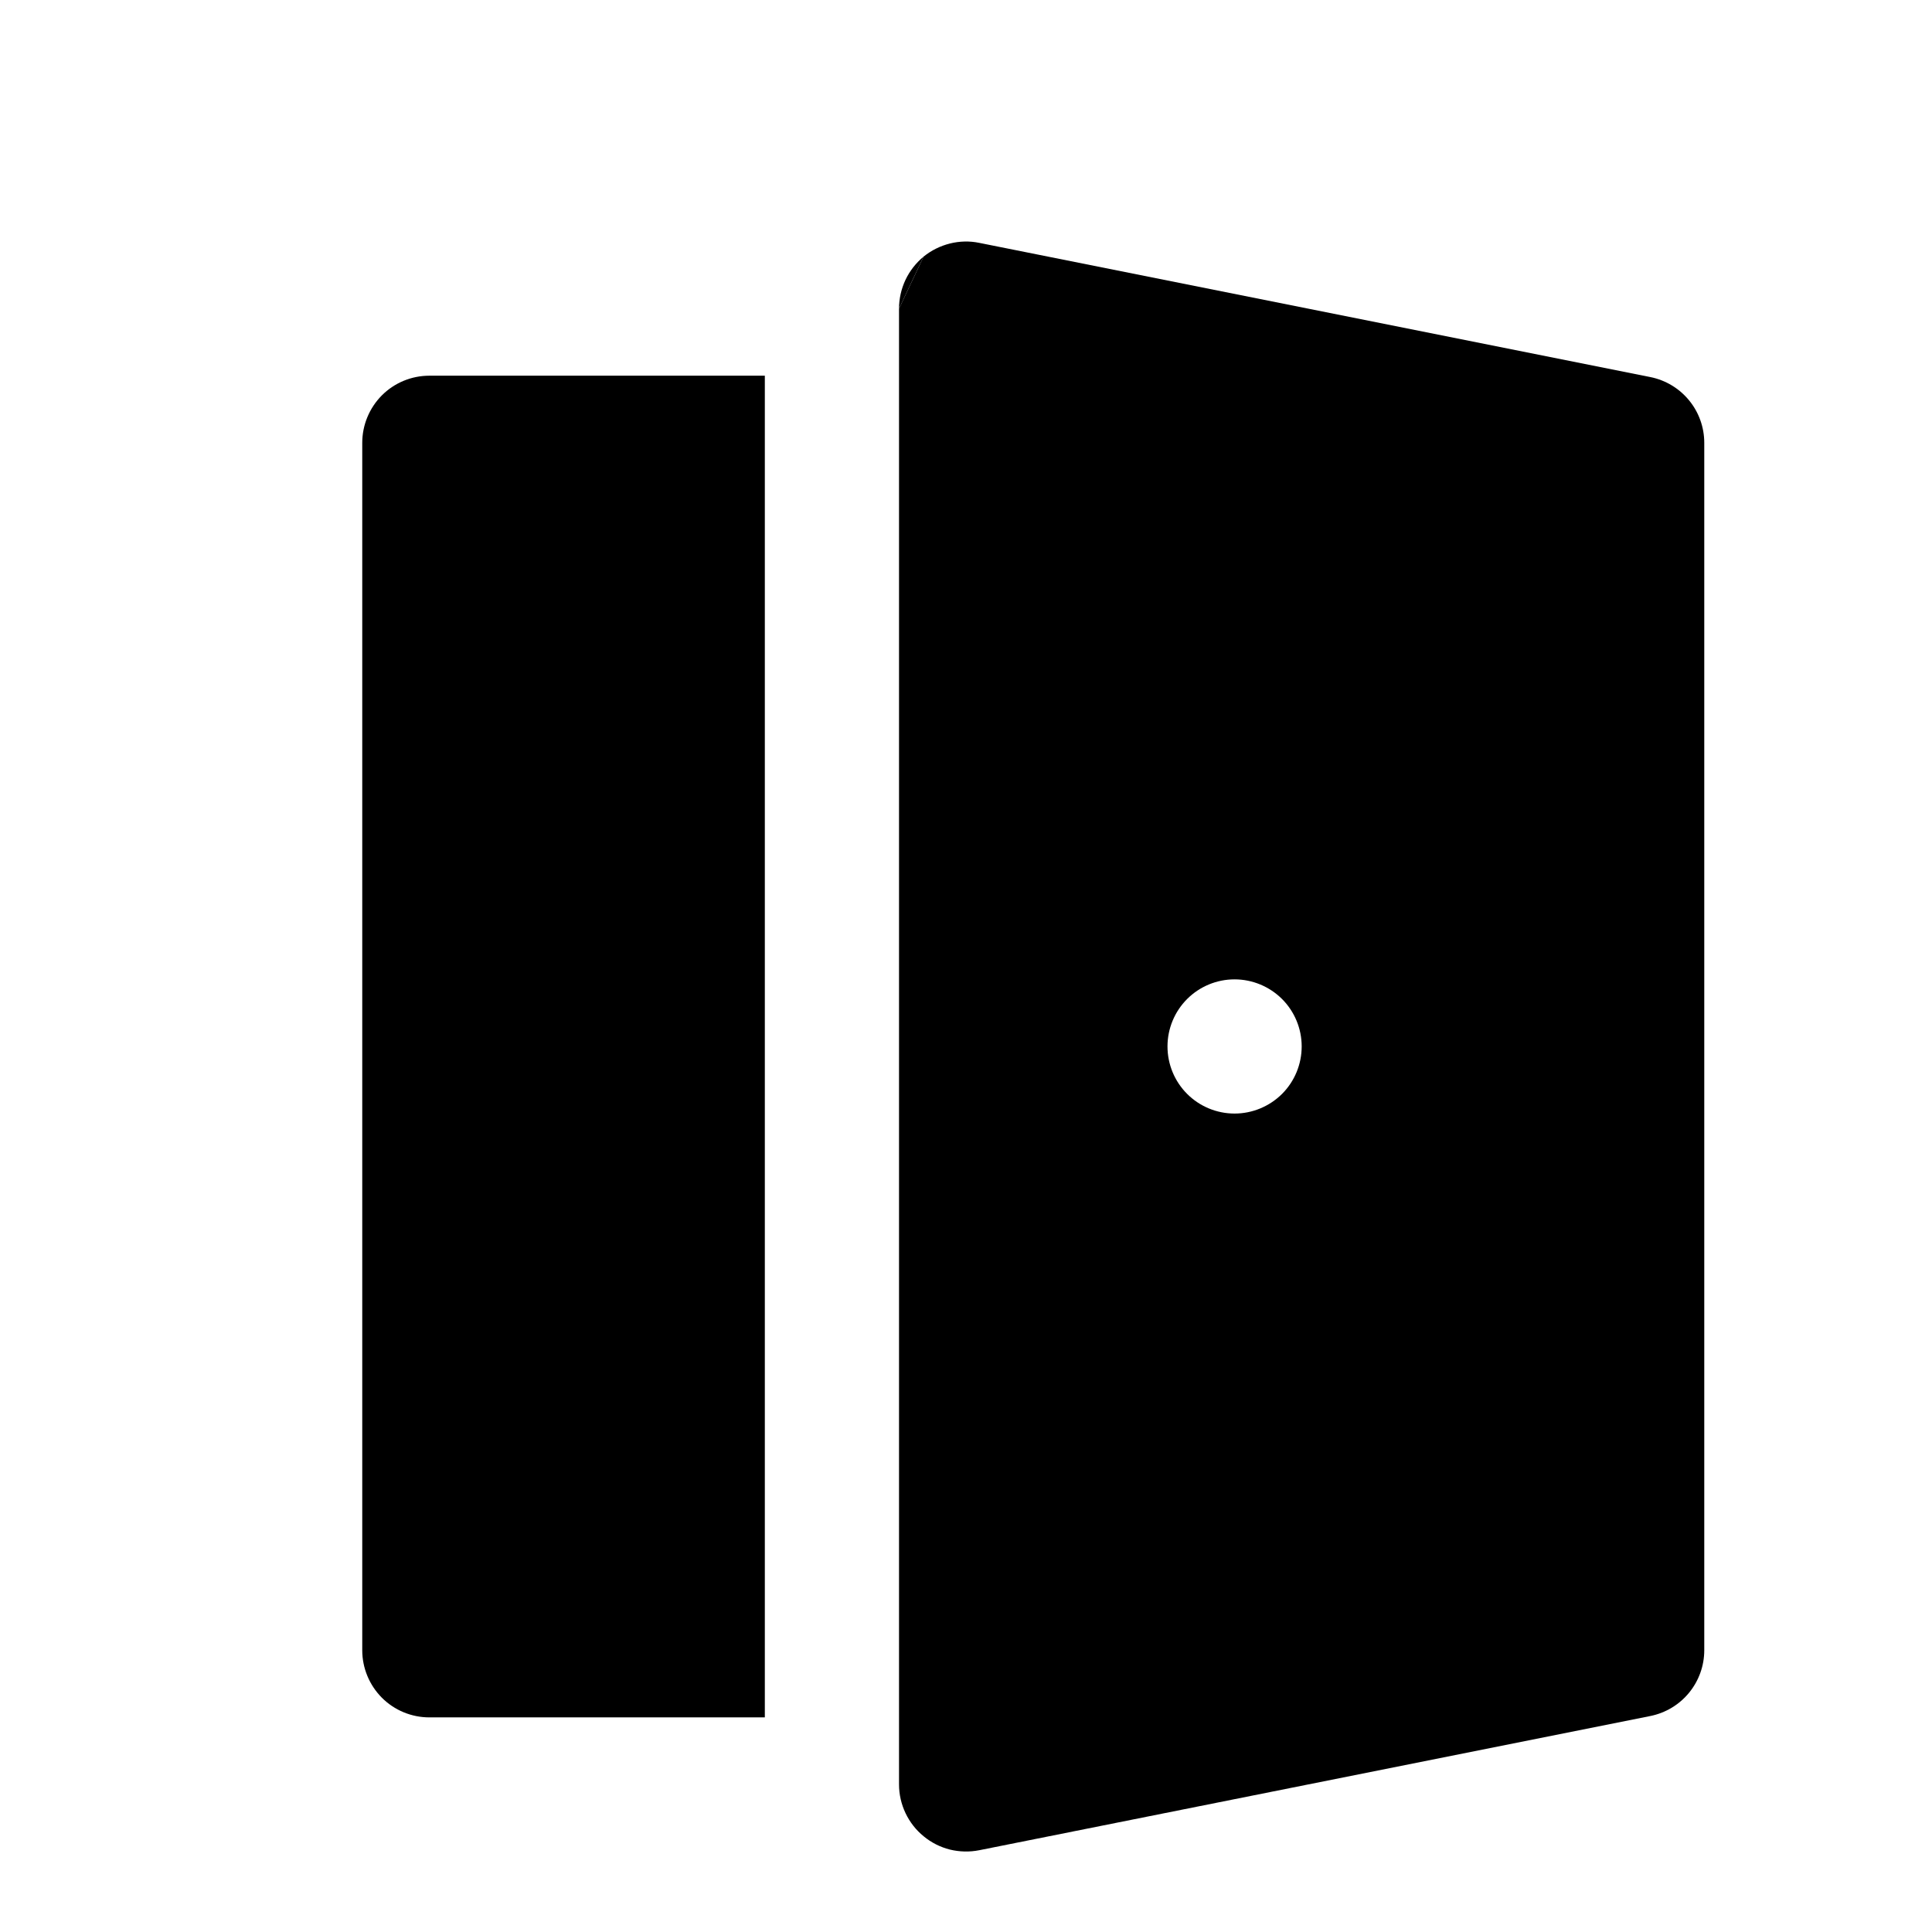 <svg width="24" height="24" viewBox="0 0 24 24" xmlns="http://www.w3.org/2000/svg">
<path d="M11.473 3.188C11.569 3.11 11.681 3.055 11.8 3.025C11.92 2.995 12.045 2.992 12.165 3.017L20.501 4.684C20.69 4.722 20.86 4.824 20.982 4.973C21.104 5.121 21.171 5.308 21.171 5.501V20.5C21.171 20.693 21.104 20.879 20.982 21.028C20.86 21.177 20.69 21.279 20.501 21.317L12.165 22.984C12.044 23.008 11.92 23.005 11.8 22.976C11.681 22.946 11.569 22.89 11.474 22.811C11.378 22.733 11.302 22.635 11.249 22.524C11.196 22.412 11.168 22.291 11.168 22.167V3.834L11.473 3.188ZM16.17 12.999C16.17 12.778 16.082 12.566 15.926 12.41C15.769 12.254 15.557 12.166 15.336 12.166C15.115 12.166 14.903 12.254 14.747 12.41C14.591 12.566 14.503 12.778 14.503 12.999C14.503 13.221 14.591 13.433 14.747 13.589C14.903 13.745 15.115 13.833 15.336 13.833C15.557 13.833 15.769 13.745 15.926 13.589C16.082 13.433 16.17 13.221 16.17 12.999Z"/>
<path d="M9.501 4.667H5.334C5.112 4.667 4.9 4.755 4.744 4.911C4.588 5.068 4.5 5.28 4.5 5.501V20.5C4.5 20.721 4.588 20.933 4.744 21.09C4.9 21.246 5.112 21.334 5.334 21.334H9.501V4.667Z"/>
<path d="M11.473 3.188C11.378 3.267 11.301 3.365 11.248 3.477C11.196 3.588 11.168 3.71 11.168 3.834L11.473 3.188Z"/>
</svg>
